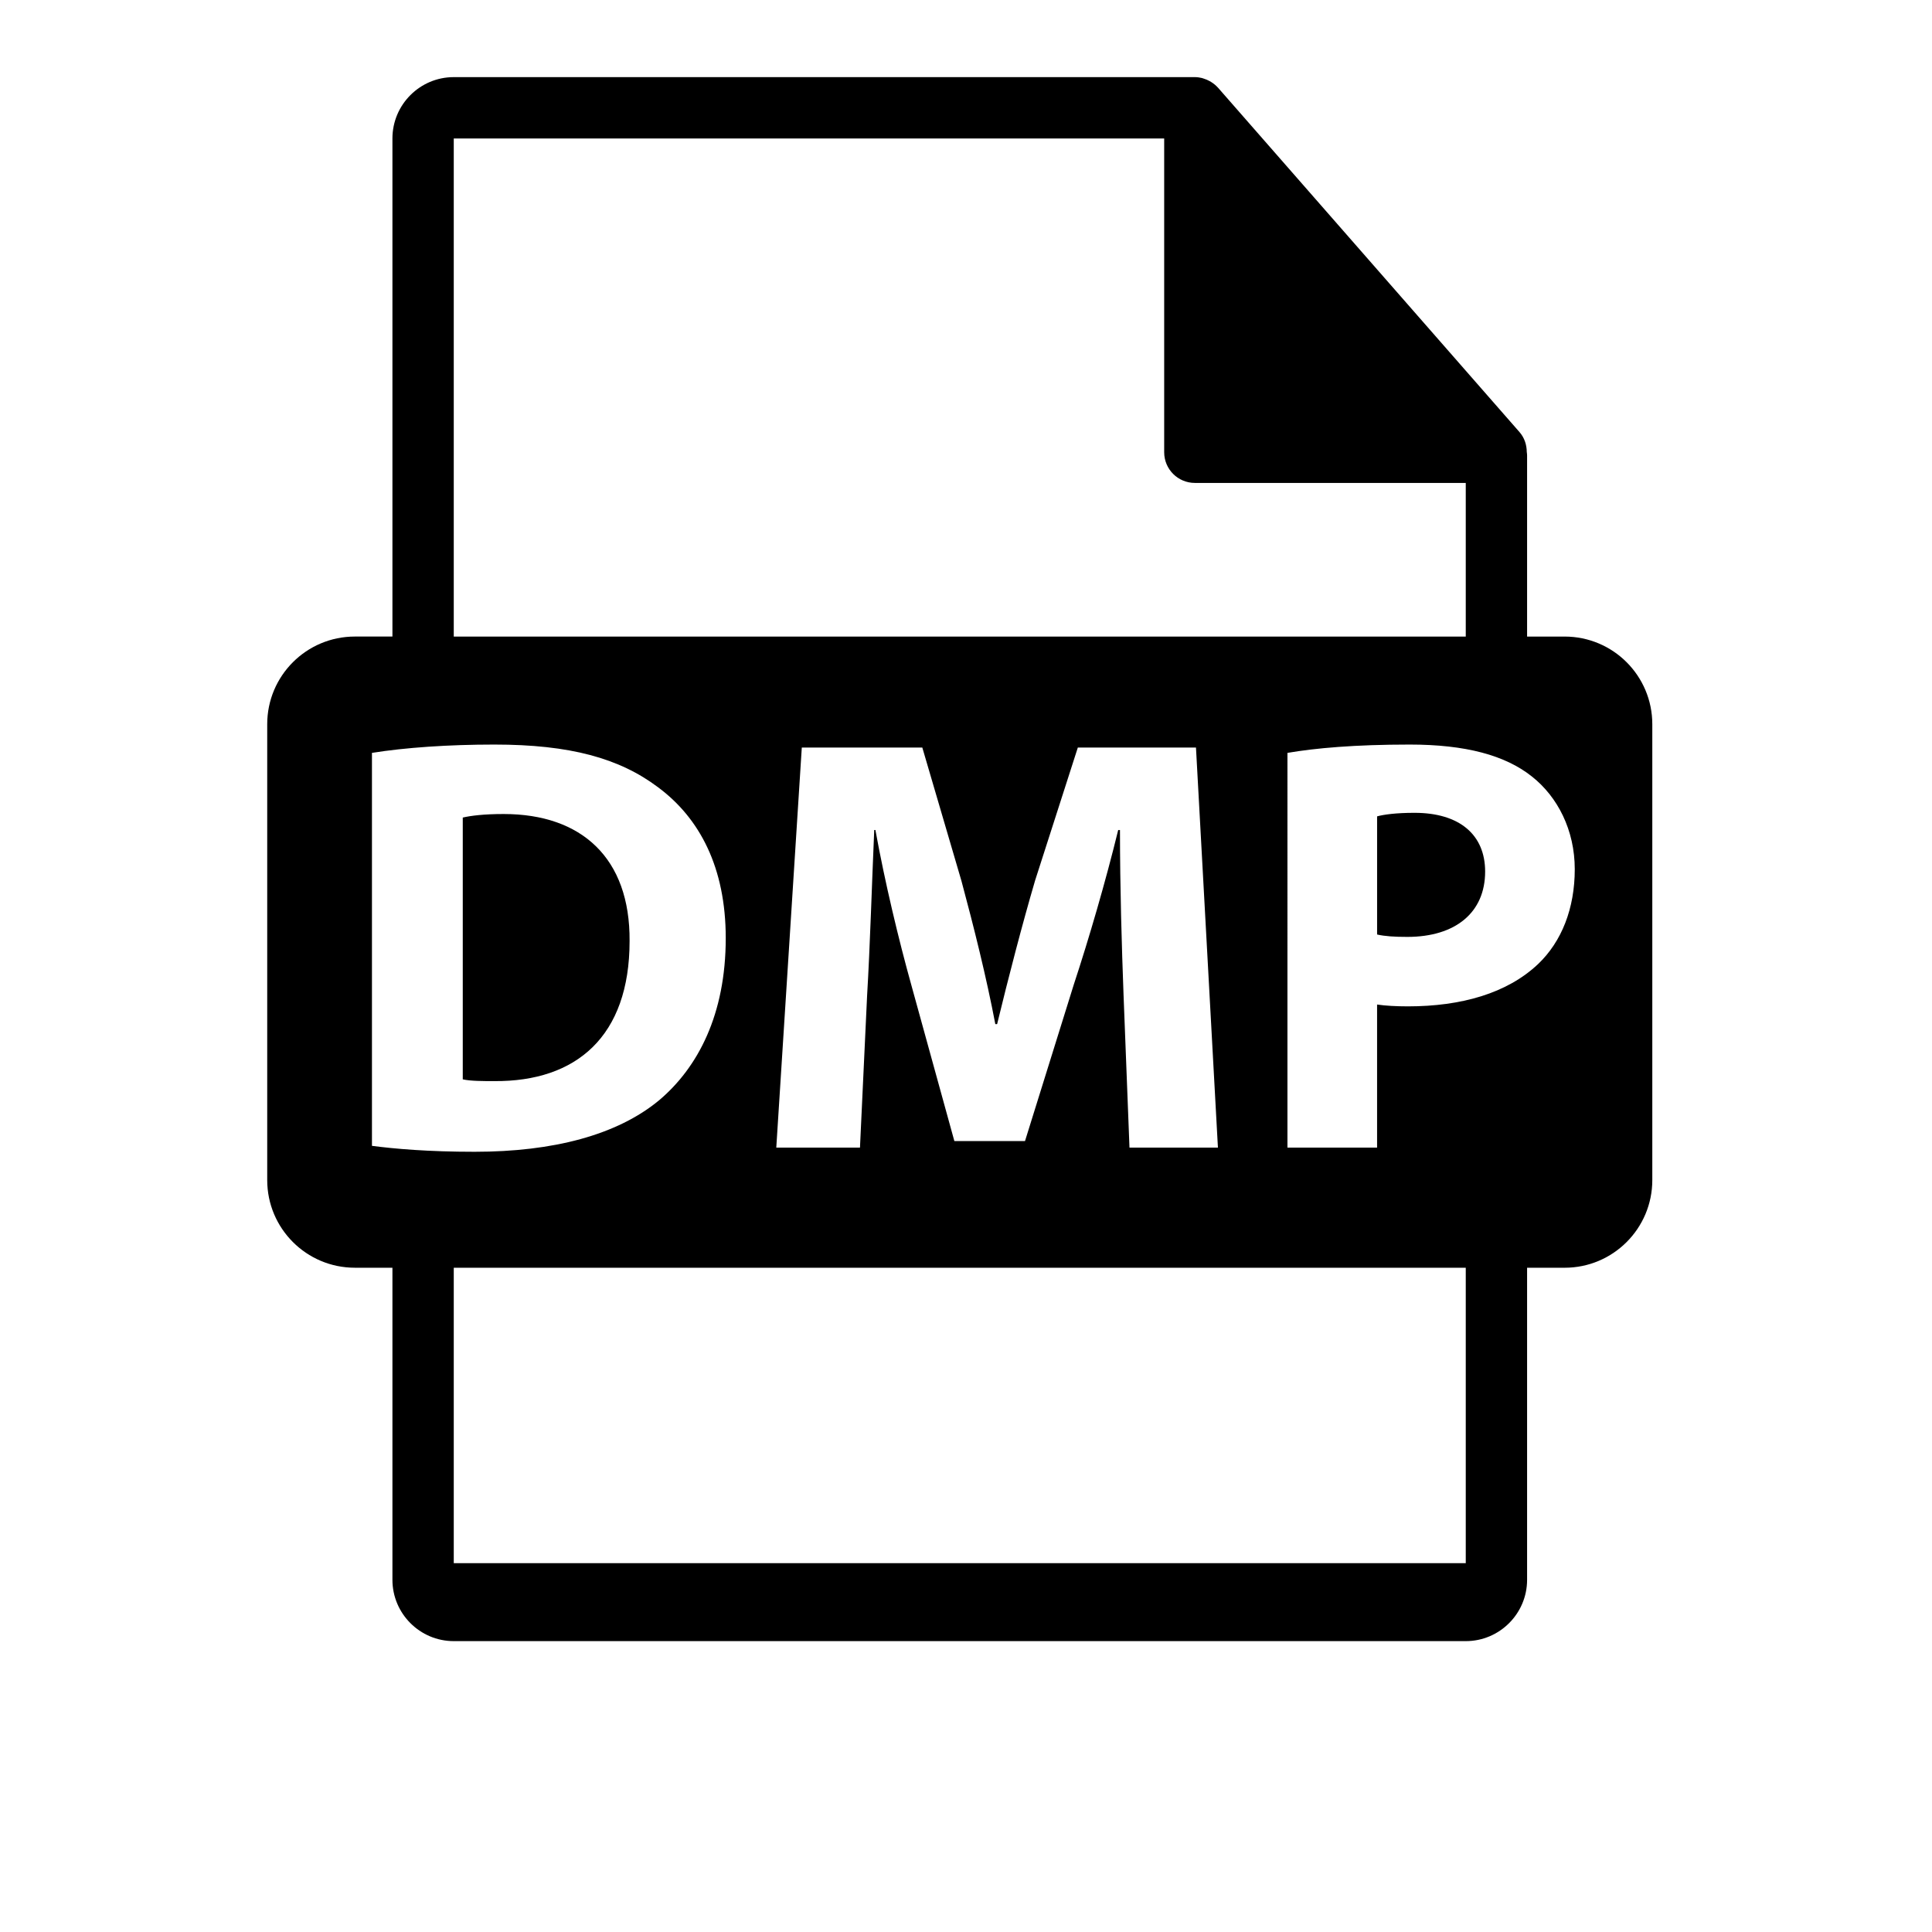 <?xml version="1.0" encoding="utf-8"?>
<!-- Generator: Adobe Illustrator 16.0.0, SVG Export Plug-In . SVG Version: 6.00 Build 0)  -->
<!DOCTYPE svg PUBLIC "-//W3C//DTD SVG 1.1//EN" "http://www.w3.org/Graphics/SVG/1.1/DTD/svg11.dtd">
<svg version="1.1" id="Layer_1" xmlns="http://www.w3.org/2000/svg" xmlns:xlink="http://www.w3.org/1999/xlink" x="0px" y="0px"
	 width="126px" height="126px" viewBox="0 0 126 126" enable-background="new 0 0 126 126" xml:space="preserve">
<path d="M102.042,41.515h-2.449V29.696c0-0.074-0.012-0.148-0.021-0.223c-0.004-0.469-0.154-0.93-0.475-1.295L79.431,5.714
	c-0.006-0.006-0.012-0.008-0.016-0.014c-0.117-0.131-0.254-0.24-0.398-0.334c-0.043-0.029-0.086-0.053-0.131-0.078
	c-0.125-0.068-0.258-0.125-0.395-0.166c-0.037-0.01-0.07-0.025-0.107-0.035c-0.148-0.035-0.303-0.057-0.459-0.057H29.593
	c-2.207,0-4,1.795-4,4v32.484h-2.449c-3.157,0-5.717,2.559-5.717,5.717v29.73c0,3.156,2.56,5.717,5.717,5.717h2.449v20.352
	c0,2.205,1.793,4,4,4h66c2.205,0,4-1.795,4-4V82.679h2.449c3.157,0,5.717-2.561,5.717-5.717v-29.73
	C107.759,44.073,105.2,41.515,102.042,41.515z M29.593,9.03h46.332v20.465c0,1.105,0.896,2,2,2h17.668v10.02h-66V9.03z
	 M79.43,74.845h-5.768l-0.388-9.989c-0.116-3.135-0.232-6.928-0.232-10.724h-0.116c-0.813,3.328-1.897,7.048-2.904,10.104
	l-3.174,10.181h-4.607l-2.787-10.103c-0.853-3.057-1.743-6.774-2.362-10.183h-0.077c-0.155,3.526-0.271,7.549-0.465,10.802
	l-0.465,9.911h-5.458l1.664-26.092h7.859l2.555,8.707c0.813,3.021,1.626,6.273,2.207,9.332h0.117
	c0.734-3.021,1.625-6.465,2.477-9.367l2.787-8.672h7.705L79.43,74.845z M24.258,74.729V49.101c2.168-0.348,4.994-0.543,7.975-0.543
	c4.955,0,8.168,0.893,10.686,2.787c2.71,2.012,4.412,5.227,4.412,9.835c0,4.993-1.819,8.438-4.335,10.568
	c-2.749,2.282-6.93,3.368-12.04,3.368C27.896,75.116,25.729,74.921,24.258,74.729z M95.593,101.946h-66V82.679h66V101.946z
	 M100.302,62.881c-2.013,1.899-4.994,2.751-8.479,2.751c-0.775,0-1.471-0.039-2.013-0.119v9.332h-5.846V49.101
	c1.819-0.31,4.375-0.543,7.975-0.543c3.639,0,6.233,0.696,7.976,2.09c1.664,1.316,2.787,3.484,2.787,6.04
	S101.851,61.409,100.302,62.881z"/>
<path d="M92.25,53.01c-1.201,0-2.013,0.113-2.439,0.231v7.705c0.502,0.115,1.123,0.156,1.974,0.156c3.136,0,5.072-1.588,5.072-4.262
	C96.856,54.443,95.192,53.01,92.25,53.01z"/>
<path d="M41.06,61.372c0.039-5.42-3.137-8.284-8.208-8.284c-1.316,0-2.168,0.113-2.672,0.231v17.073
	c0.503,0.115,1.316,0.115,2.053,0.115C37.575,70.548,41.06,67.603,41.06,61.372z"/>
</svg>
